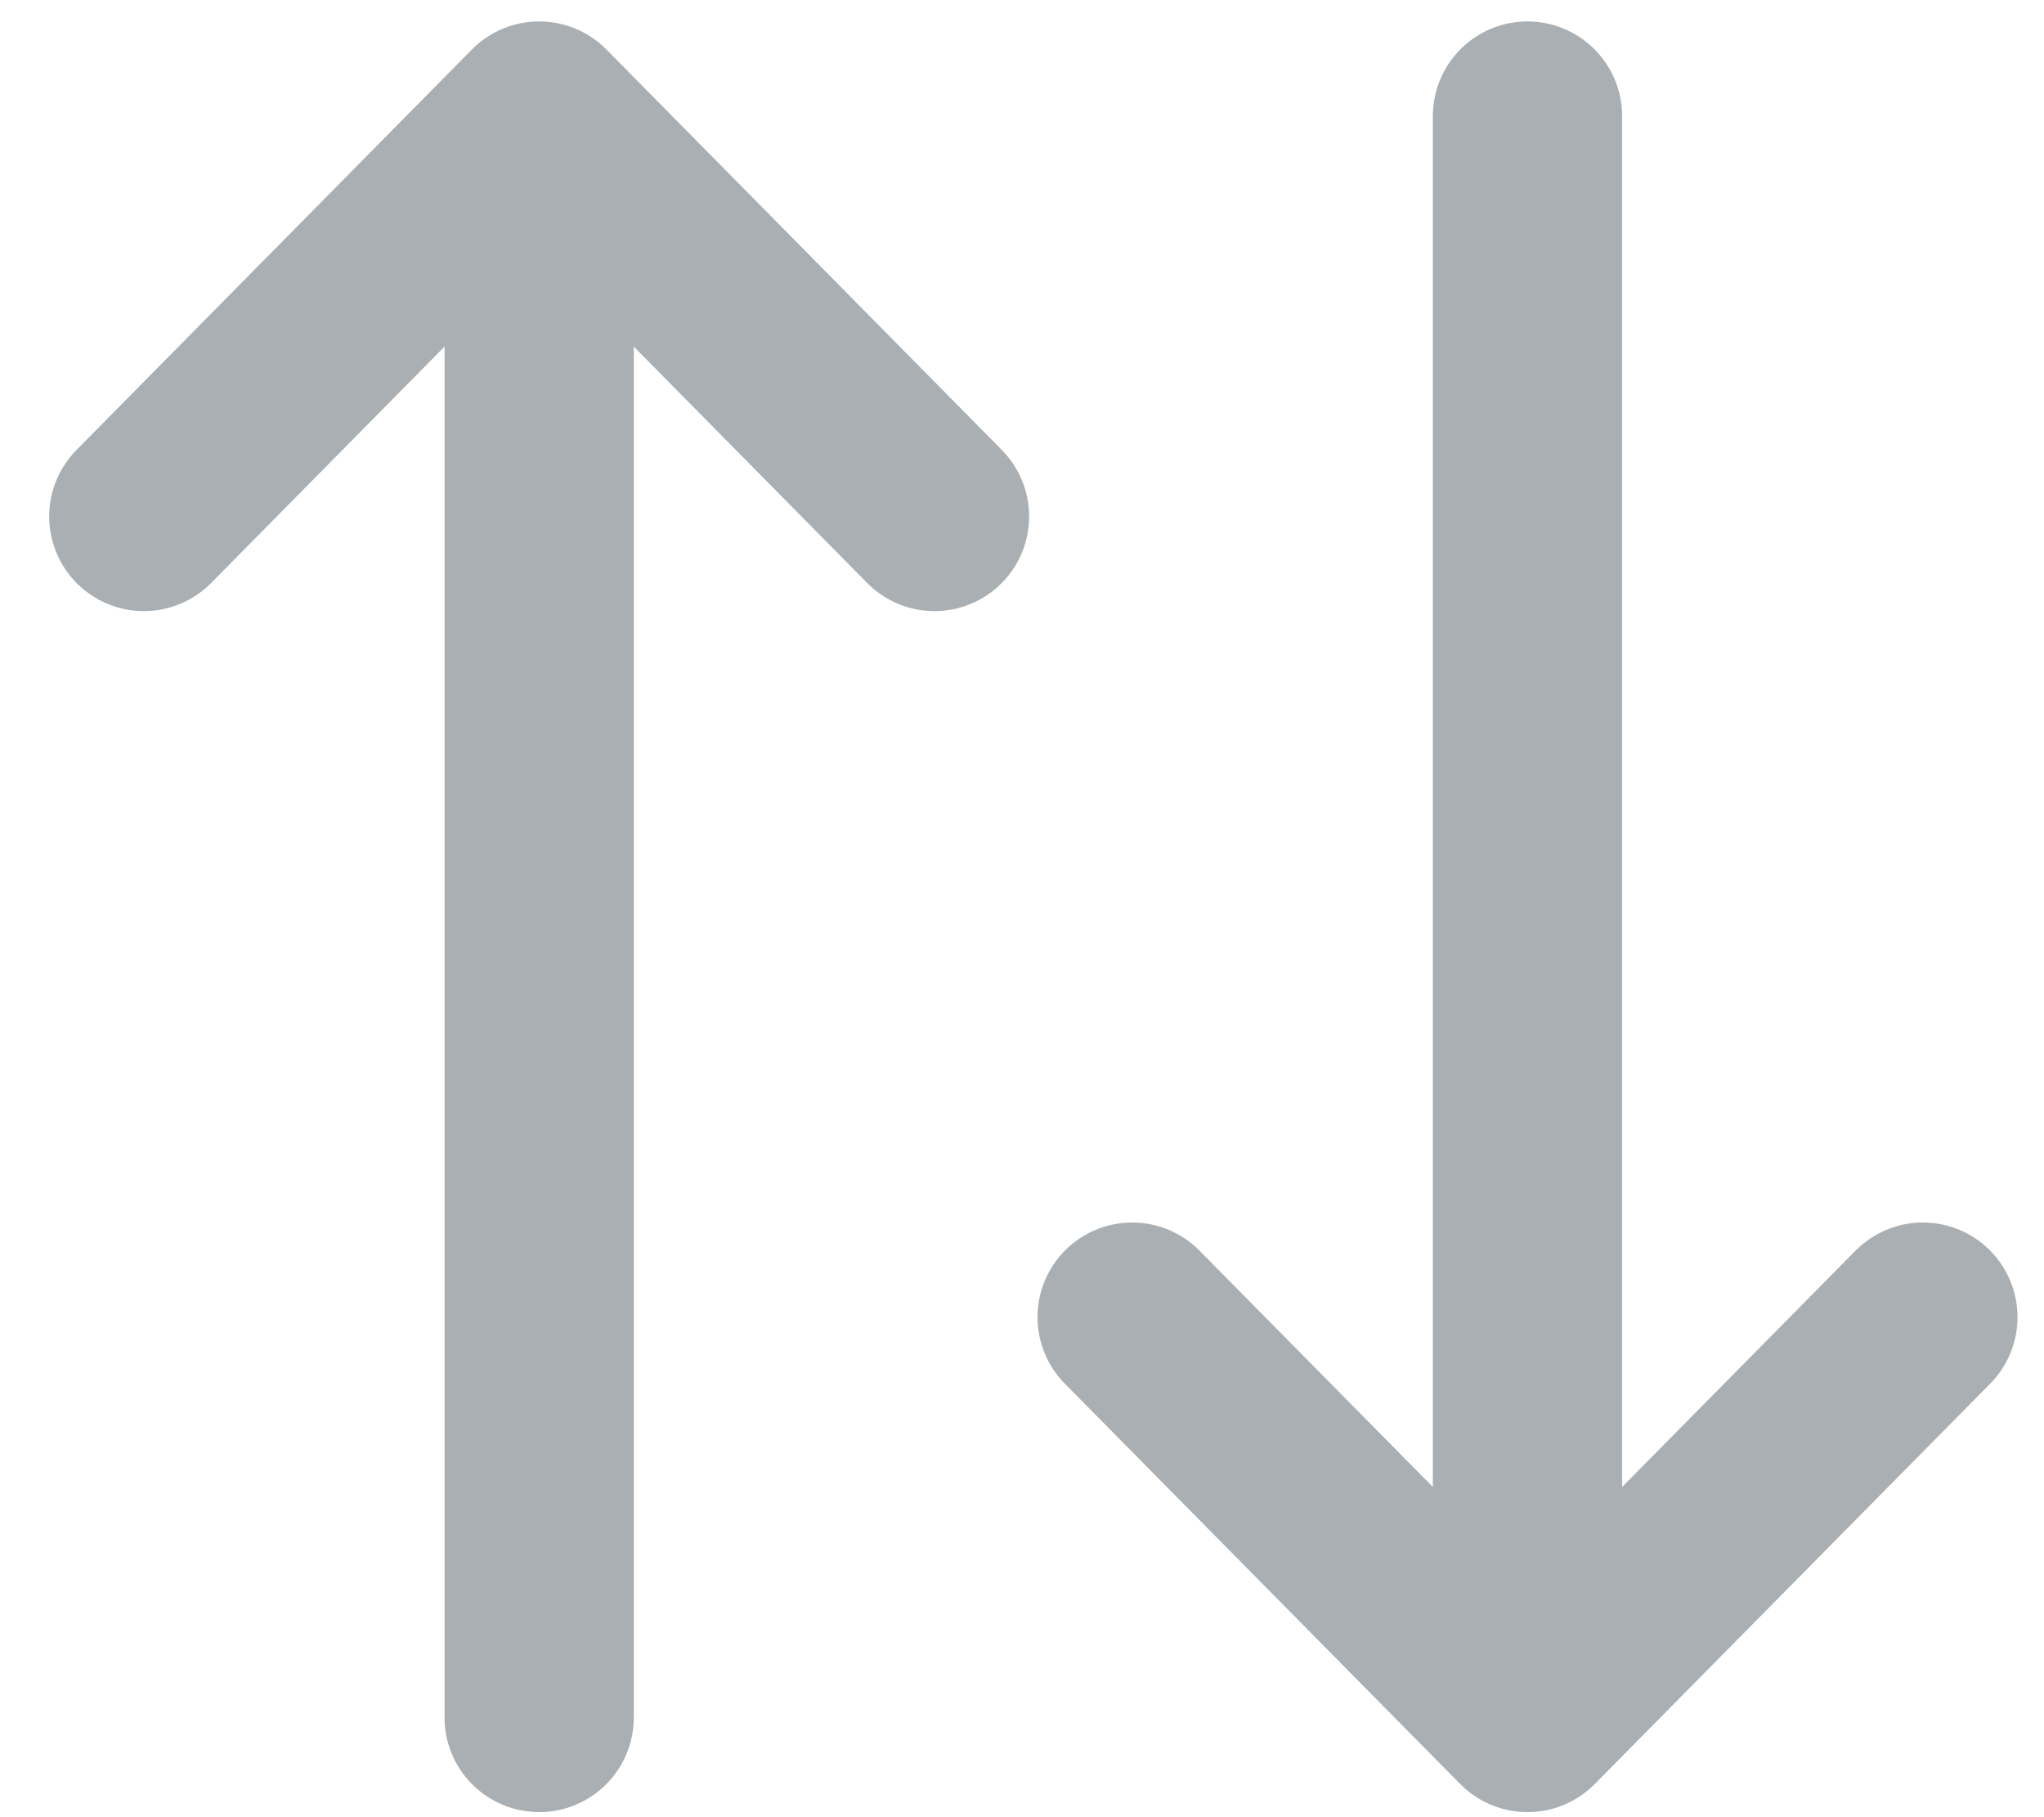 <svg width="27" height="24" viewBox="0 0 27 24" fill="none" xmlns="http://www.w3.org/2000/svg">
<path d="M1.9 6.821L7.122 1.533M7.122 1.533L12.344 6.821M7.122 1.533L7.122 22.683M25.4 17.396L20.177 22.683M20.177 22.683L14.955 17.396M20.177 22.683L20.177 1.533" stroke="#AAAFB3" stroke-width="2.5" stroke-linecap="round" stroke-linejoin="round"/>
</svg>
